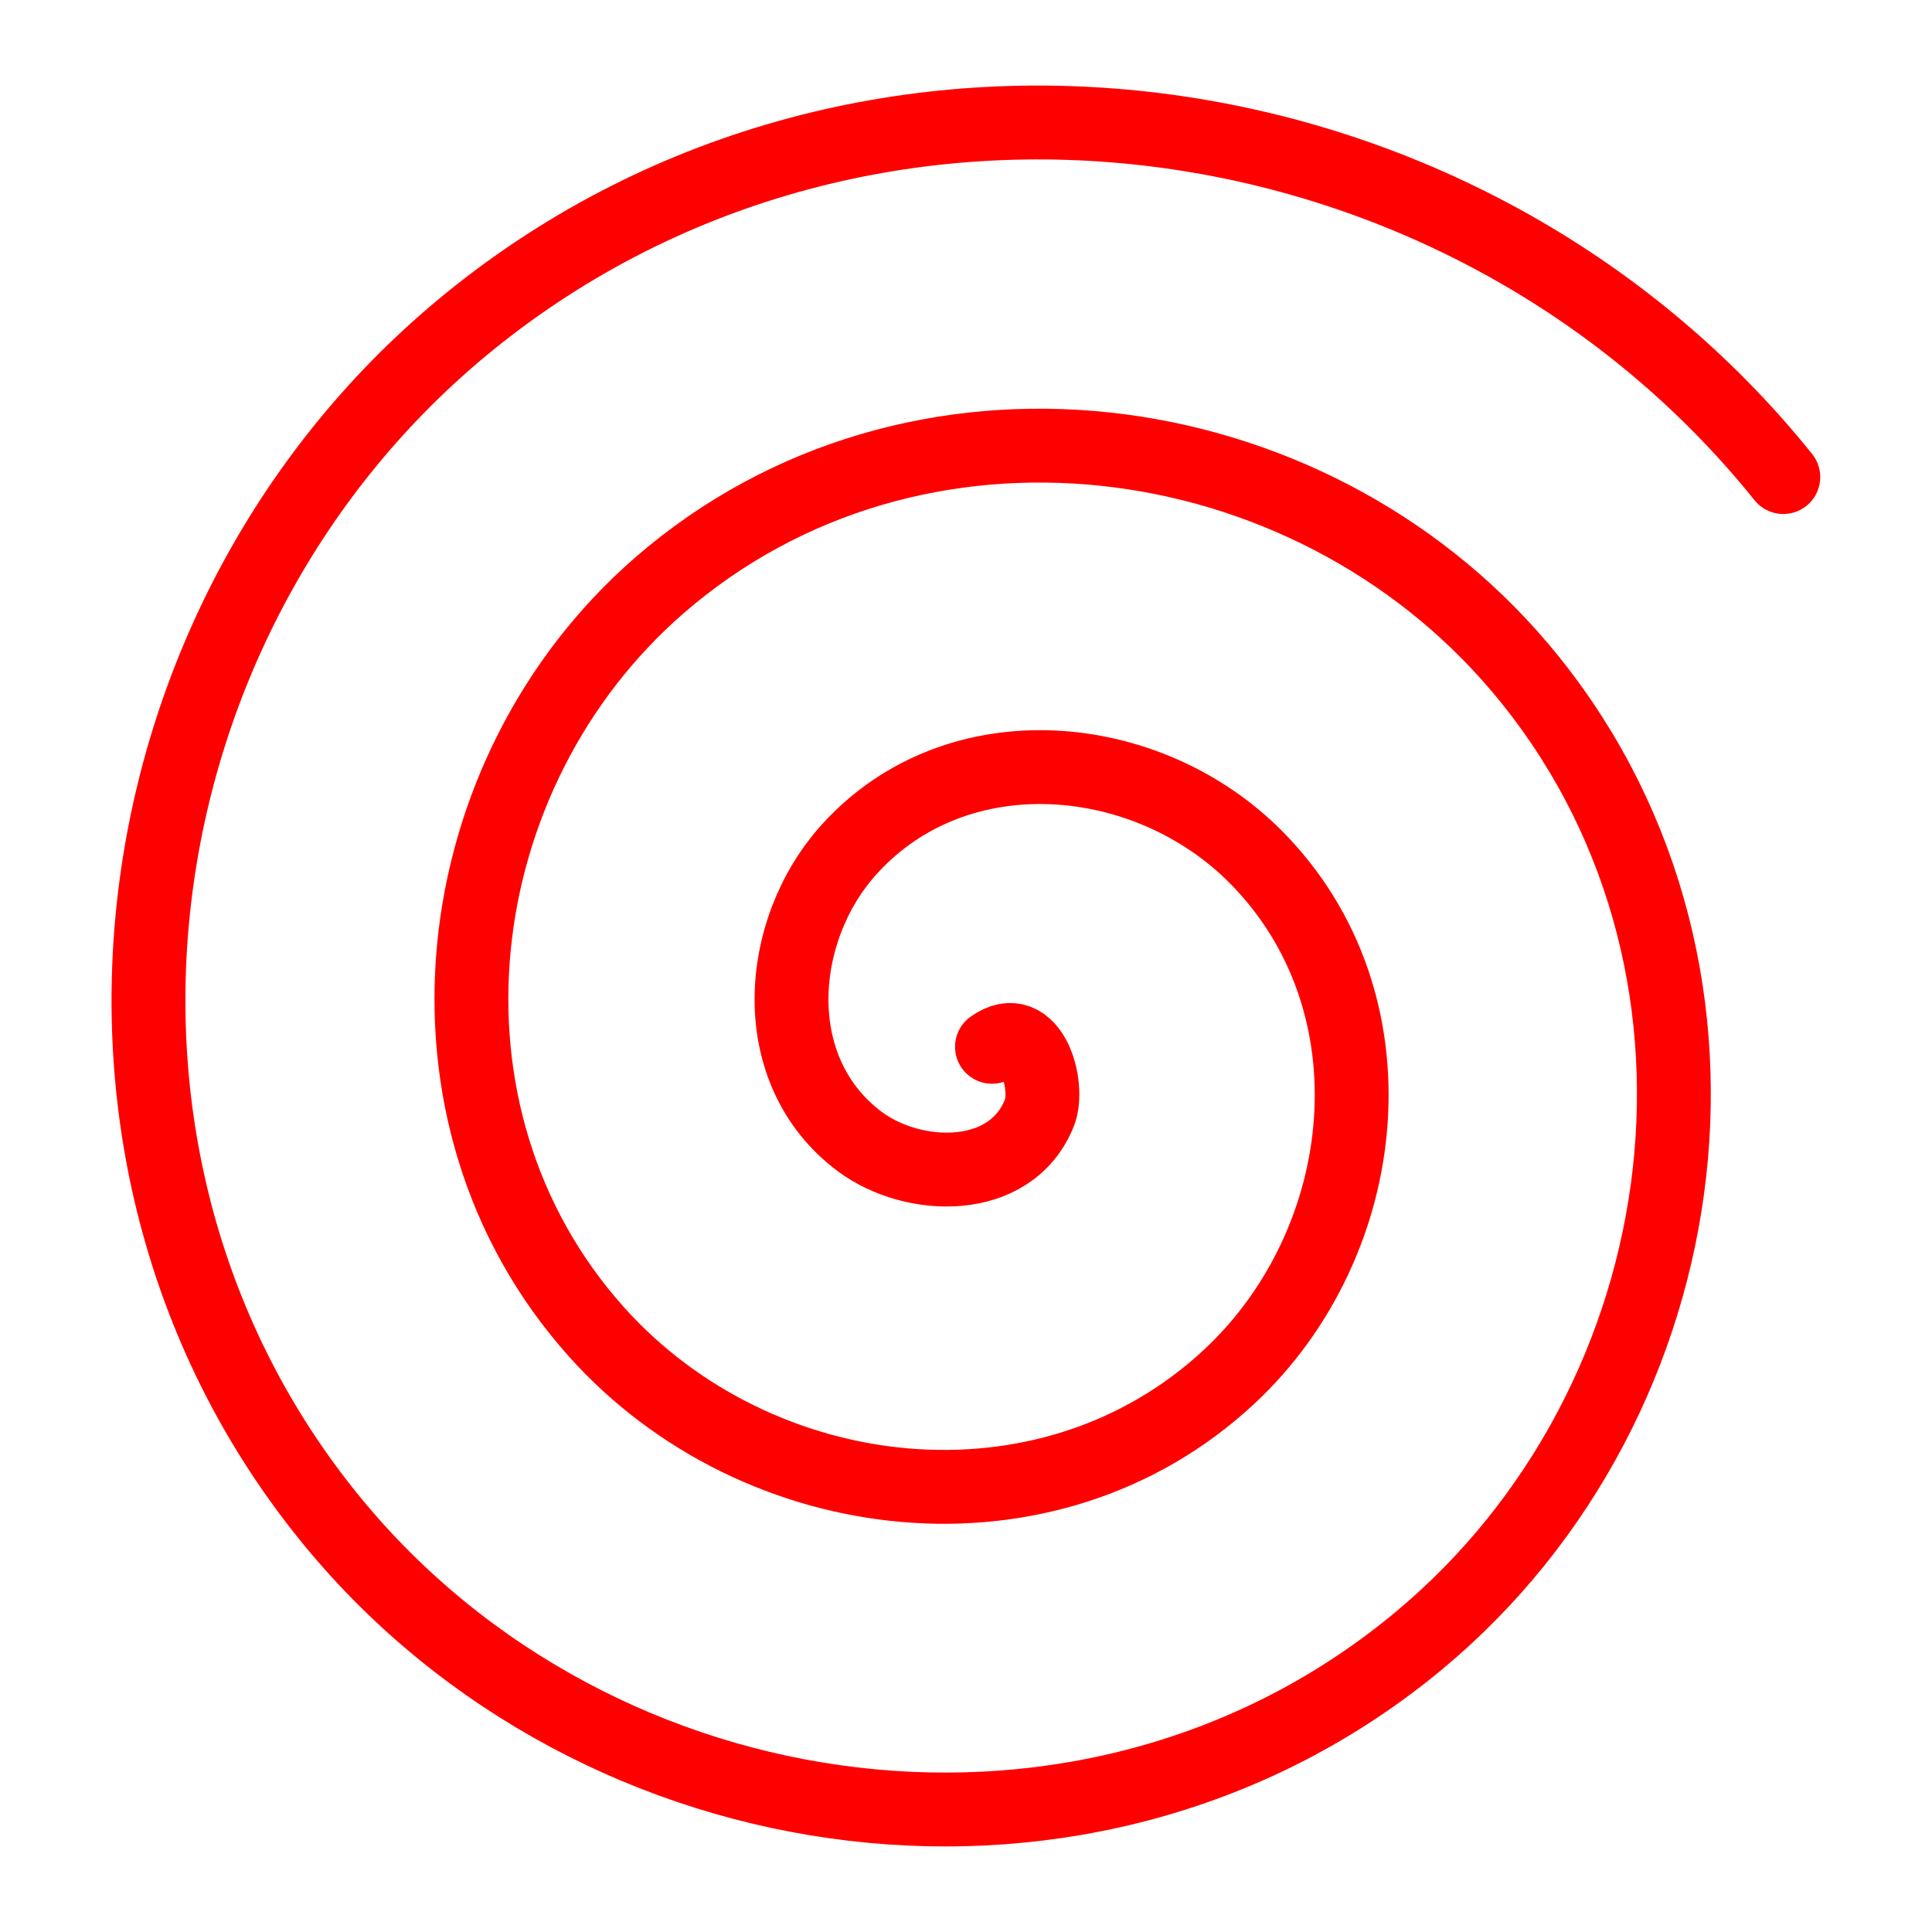 <?xml version="1.0" encoding="UTF-8" standalone="no"?>
<!-- Created with Inkscape (http://www.inkscape.org/) -->

<svg
   xmlns:dc="http://purl.org/dc/elements/1.1/"
   xmlns:cc="http://creativecommons.org/ns#"
   xmlns:rdf="http://www.w3.org/1999/02/22-rdf-syntax-ns#"
   xmlns:svg="http://www.w3.org/2000/svg"
   xmlns="http://www.w3.org/2000/svg"
   xmlns:sodipodi="http://sodipodi.sourceforge.net/DTD/sodipodi-0.dtd"
   xmlns:inkscape="http://www.inkscape.org/namespaces/inkscape"
   width="1000mm"
   height="1000mm"
   viewBox="0 0 1000 1000"
   version="1.1"
   id="svg8"
   inkscape:version="0.92.4 5da689c313, 2019-01-14"
   sodipodi:docname="test.svg">
  <defs
     id="defs2" />
  <sodipodi:namedview
     id="base"
     pagecolor="#ffffff"
     bordercolor="#666666"
     borderopacity="1.0"
     inkscape:pageopacity="0.0"
     inkscape:pageshadow="2"
     inkscape:zoom="0.0875"
     inkscape:cx="3776.845"
     inkscape:cy="1690.171"
     inkscape:document-units="mm"
     inkscape:current-layer="layer1"
     showgrid="false"
     units="mm"
     inkscape:window-width="1916"
     inkscape:window-height="1056"
     inkscape:window-x="0"
     inkscape:window-y="20"
     inkscape:window-maximized="1" />
  <g
     inkscape:label="Layer 1"
     inkscape:groupmode="layer"
     id="layer1"
     transform="translate(0,2747.112)">
    <path
       sodipodi:type="spiral"
       style="fill:none;fill-rule:evenodd;stroke:#ff0000;stroke-width:38.229;stroke-linecap:round;stroke-linejoin:miter;stroke-miterlimit:4;stroke-dasharray:none;stroke-opacity:1;paint-order:normal"
       id="path3715"
       sodipodi:cx="513.44128"
       sodipodi:cy="-2205.2803"
       sodipodi:expansion="1"
       sodipodi:revolution="3"
       sodipodi:radius="504.71774"
       sodipodi:argument="-19.473579"
       sodipodi:t0="0"
       d="m 513.441,-2205.28 c 20.536,-14.786 30.064,20.388 24.576,34.133 -14.872,37.249 -65.383,35.403 -92.842,15.018 -49.117,-36.463 -43.676,-109.501 -5.461,-151.55 56.082,-61.709 154.258,-52.304 210.259,4.096 74.641,75.172 61.089,199.245 -13.653,268.968 -94.055,87.739 -244.345,69.957 -327.677,-23.21 -100.926,-112.838 -78.873,-289.507 32.767,-386.385 131.564,-114.167 334.709,-87.819 445.094,42.325 127.444,150.256 96.786,379.938 -51.882,503.803 -168.926,140.744 -425.184,105.766 -562.512,-61.439 -154.06,-187.579 -114.757,-470.445 70.996,-621.22 206.222,-167.39 515.715,-123.756 679.929,80.554" />
  </g>
</svg>
